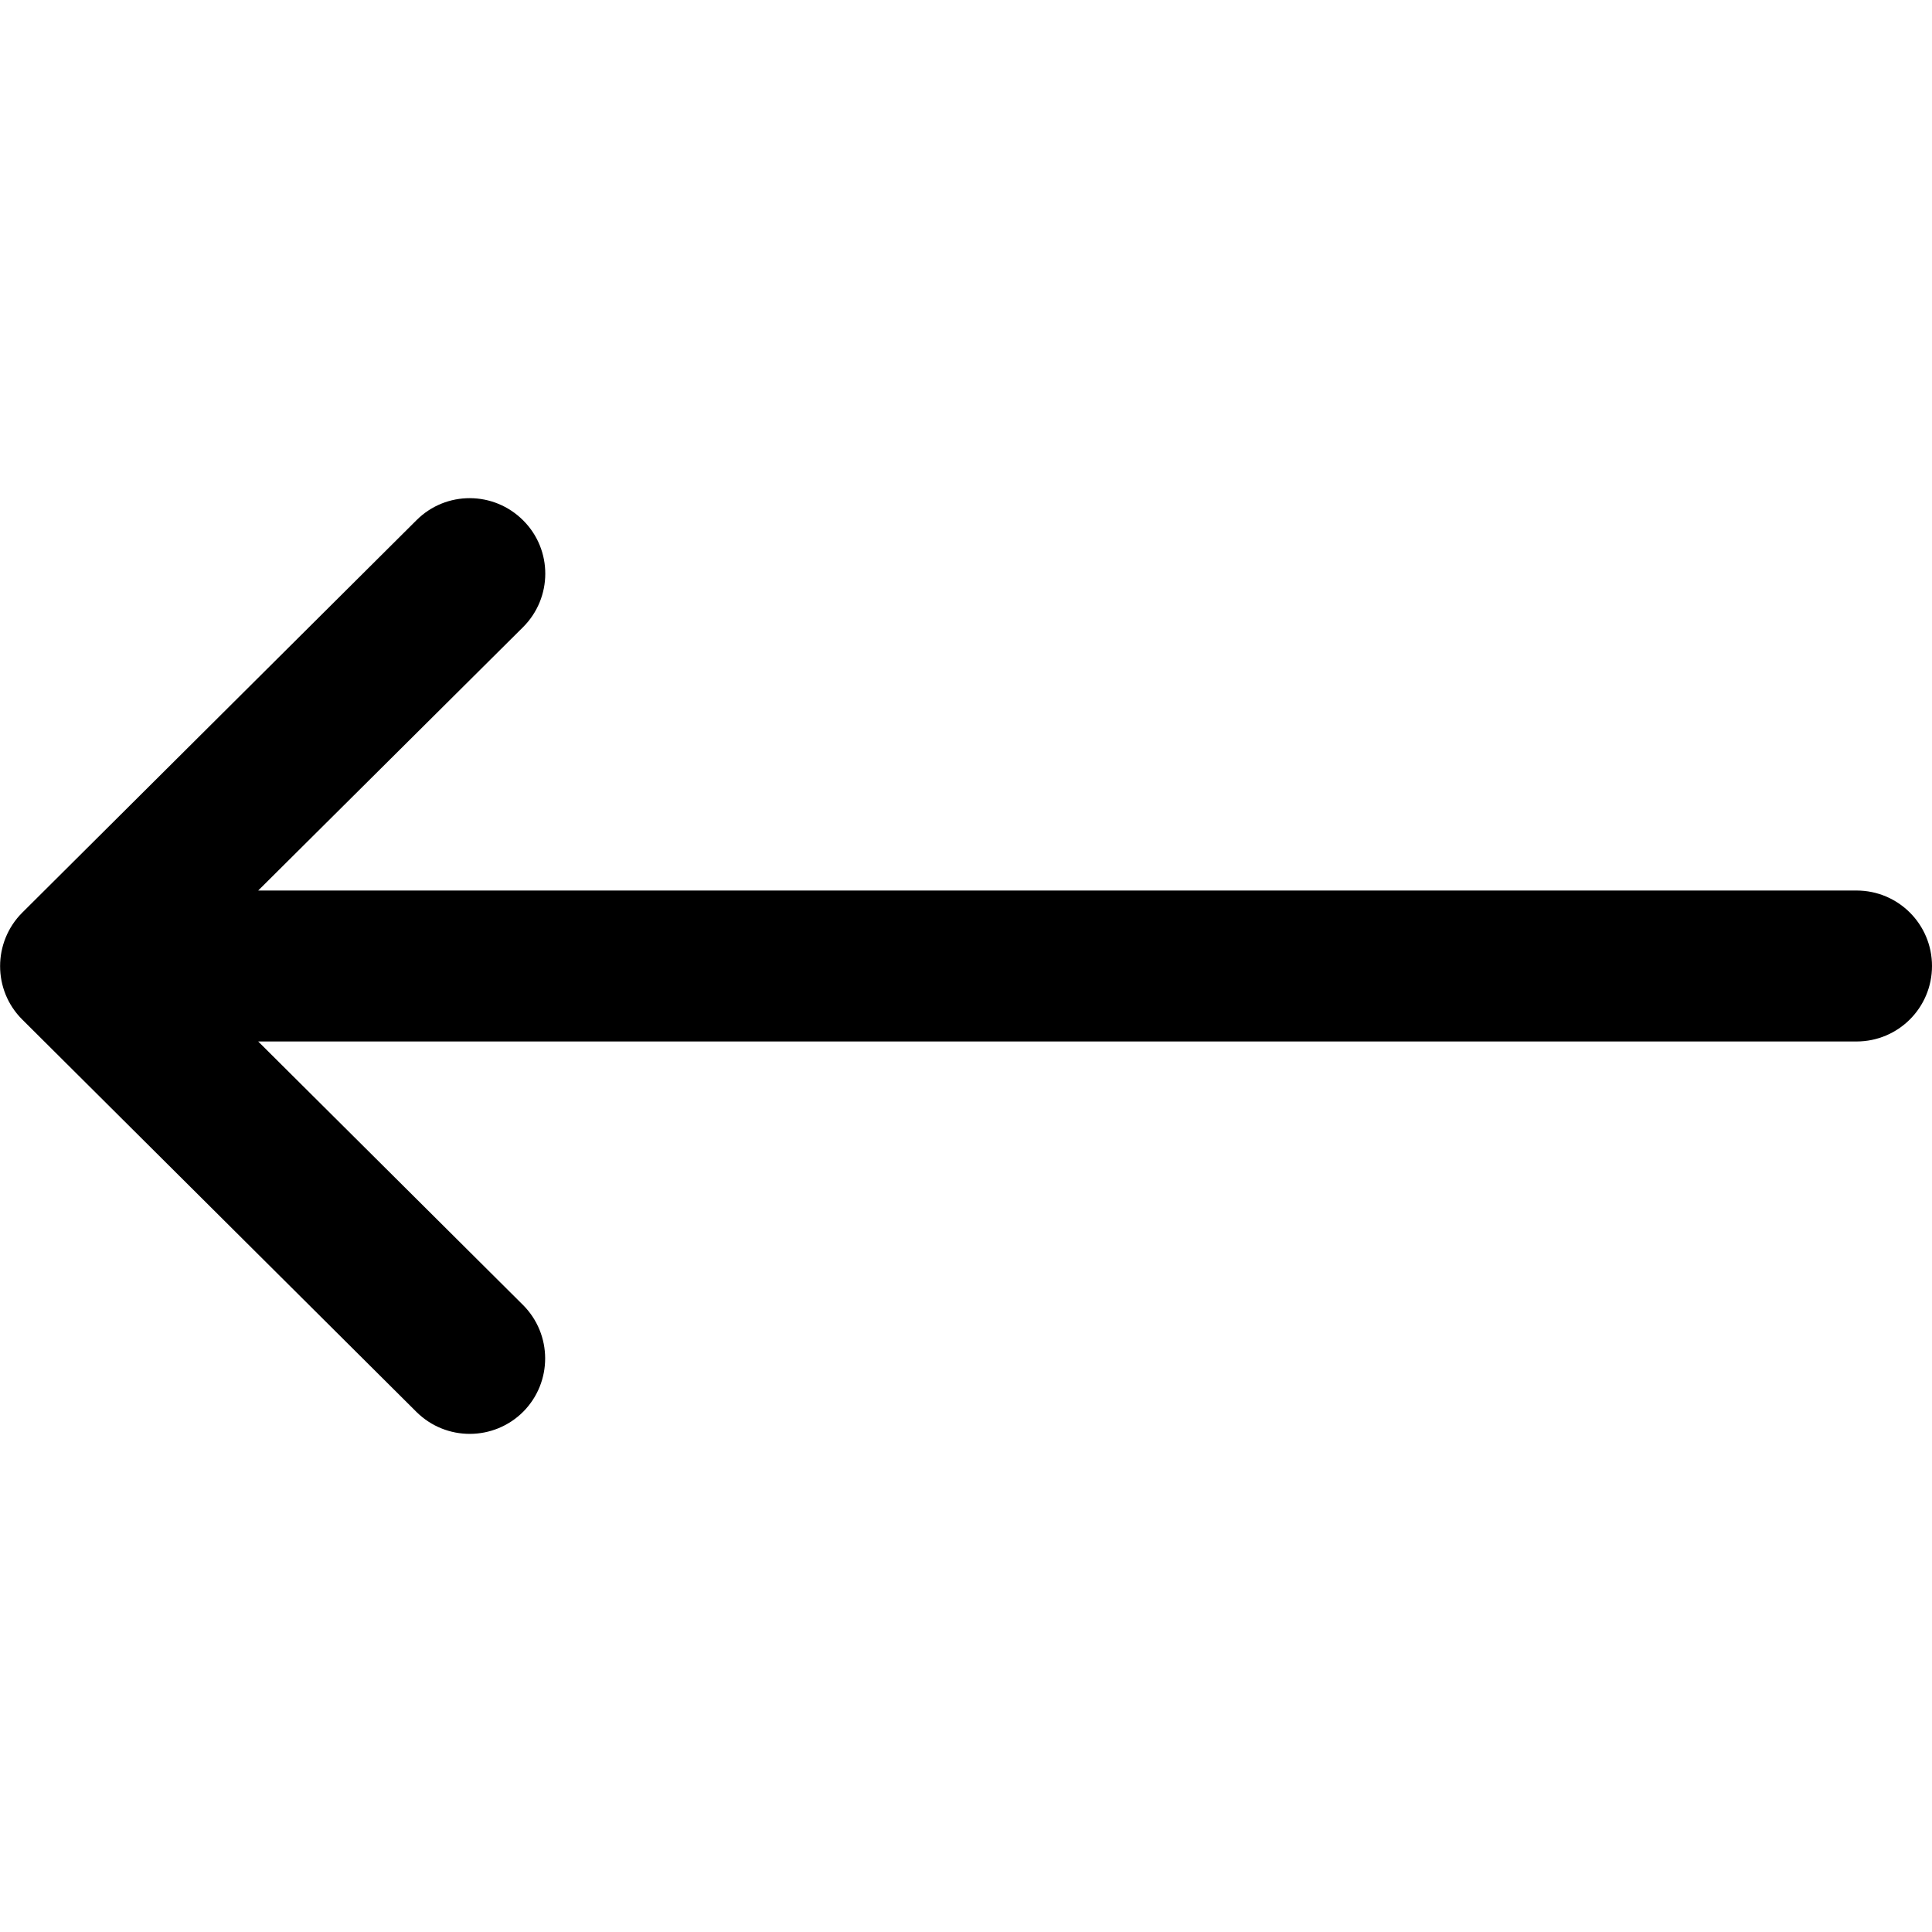 <?xml version="1.0" encoding="utf-8"?>
<!-- Generator: Adobe Illustrator 26.0.3, SVG Export Plug-In . SVG Version: 6.00 Build 0)  -->
<svg version="1.1" id="Layer_1" xmlns="http://www.w3.org/2000/svg" xmlns:xlink="http://www.w3.org/1999/xlink" x="0px" y="0px"
	 viewBox="0 0 11.8 11.8" style="enable-background:new 0 0 11.8 11.8;" xml:space="preserve">
<path d="M11.8,5.9c0,0.255-0.206,0.461-0.461,0.461H1.577L3.194,7.97c0.18,0.18,0.181,0.471,0.002,0.652
	c-0.18,0.18-0.471,0.181-0.652,0.002L0.136,6.227c0,0,0,0,0,0c-0.181-0.18-0.18-0.473,0-0.653c0,0,0,0,0,0l2.408-2.397
	c0.18-0.18,0.472-0.179,0.652,0.002c0.18,0.18,0.179,0.472-0.002,0.652L1.577,5.439h9.762C11.594,5.439,11.8,5.645,11.8,5.9z"/>
</svg>
